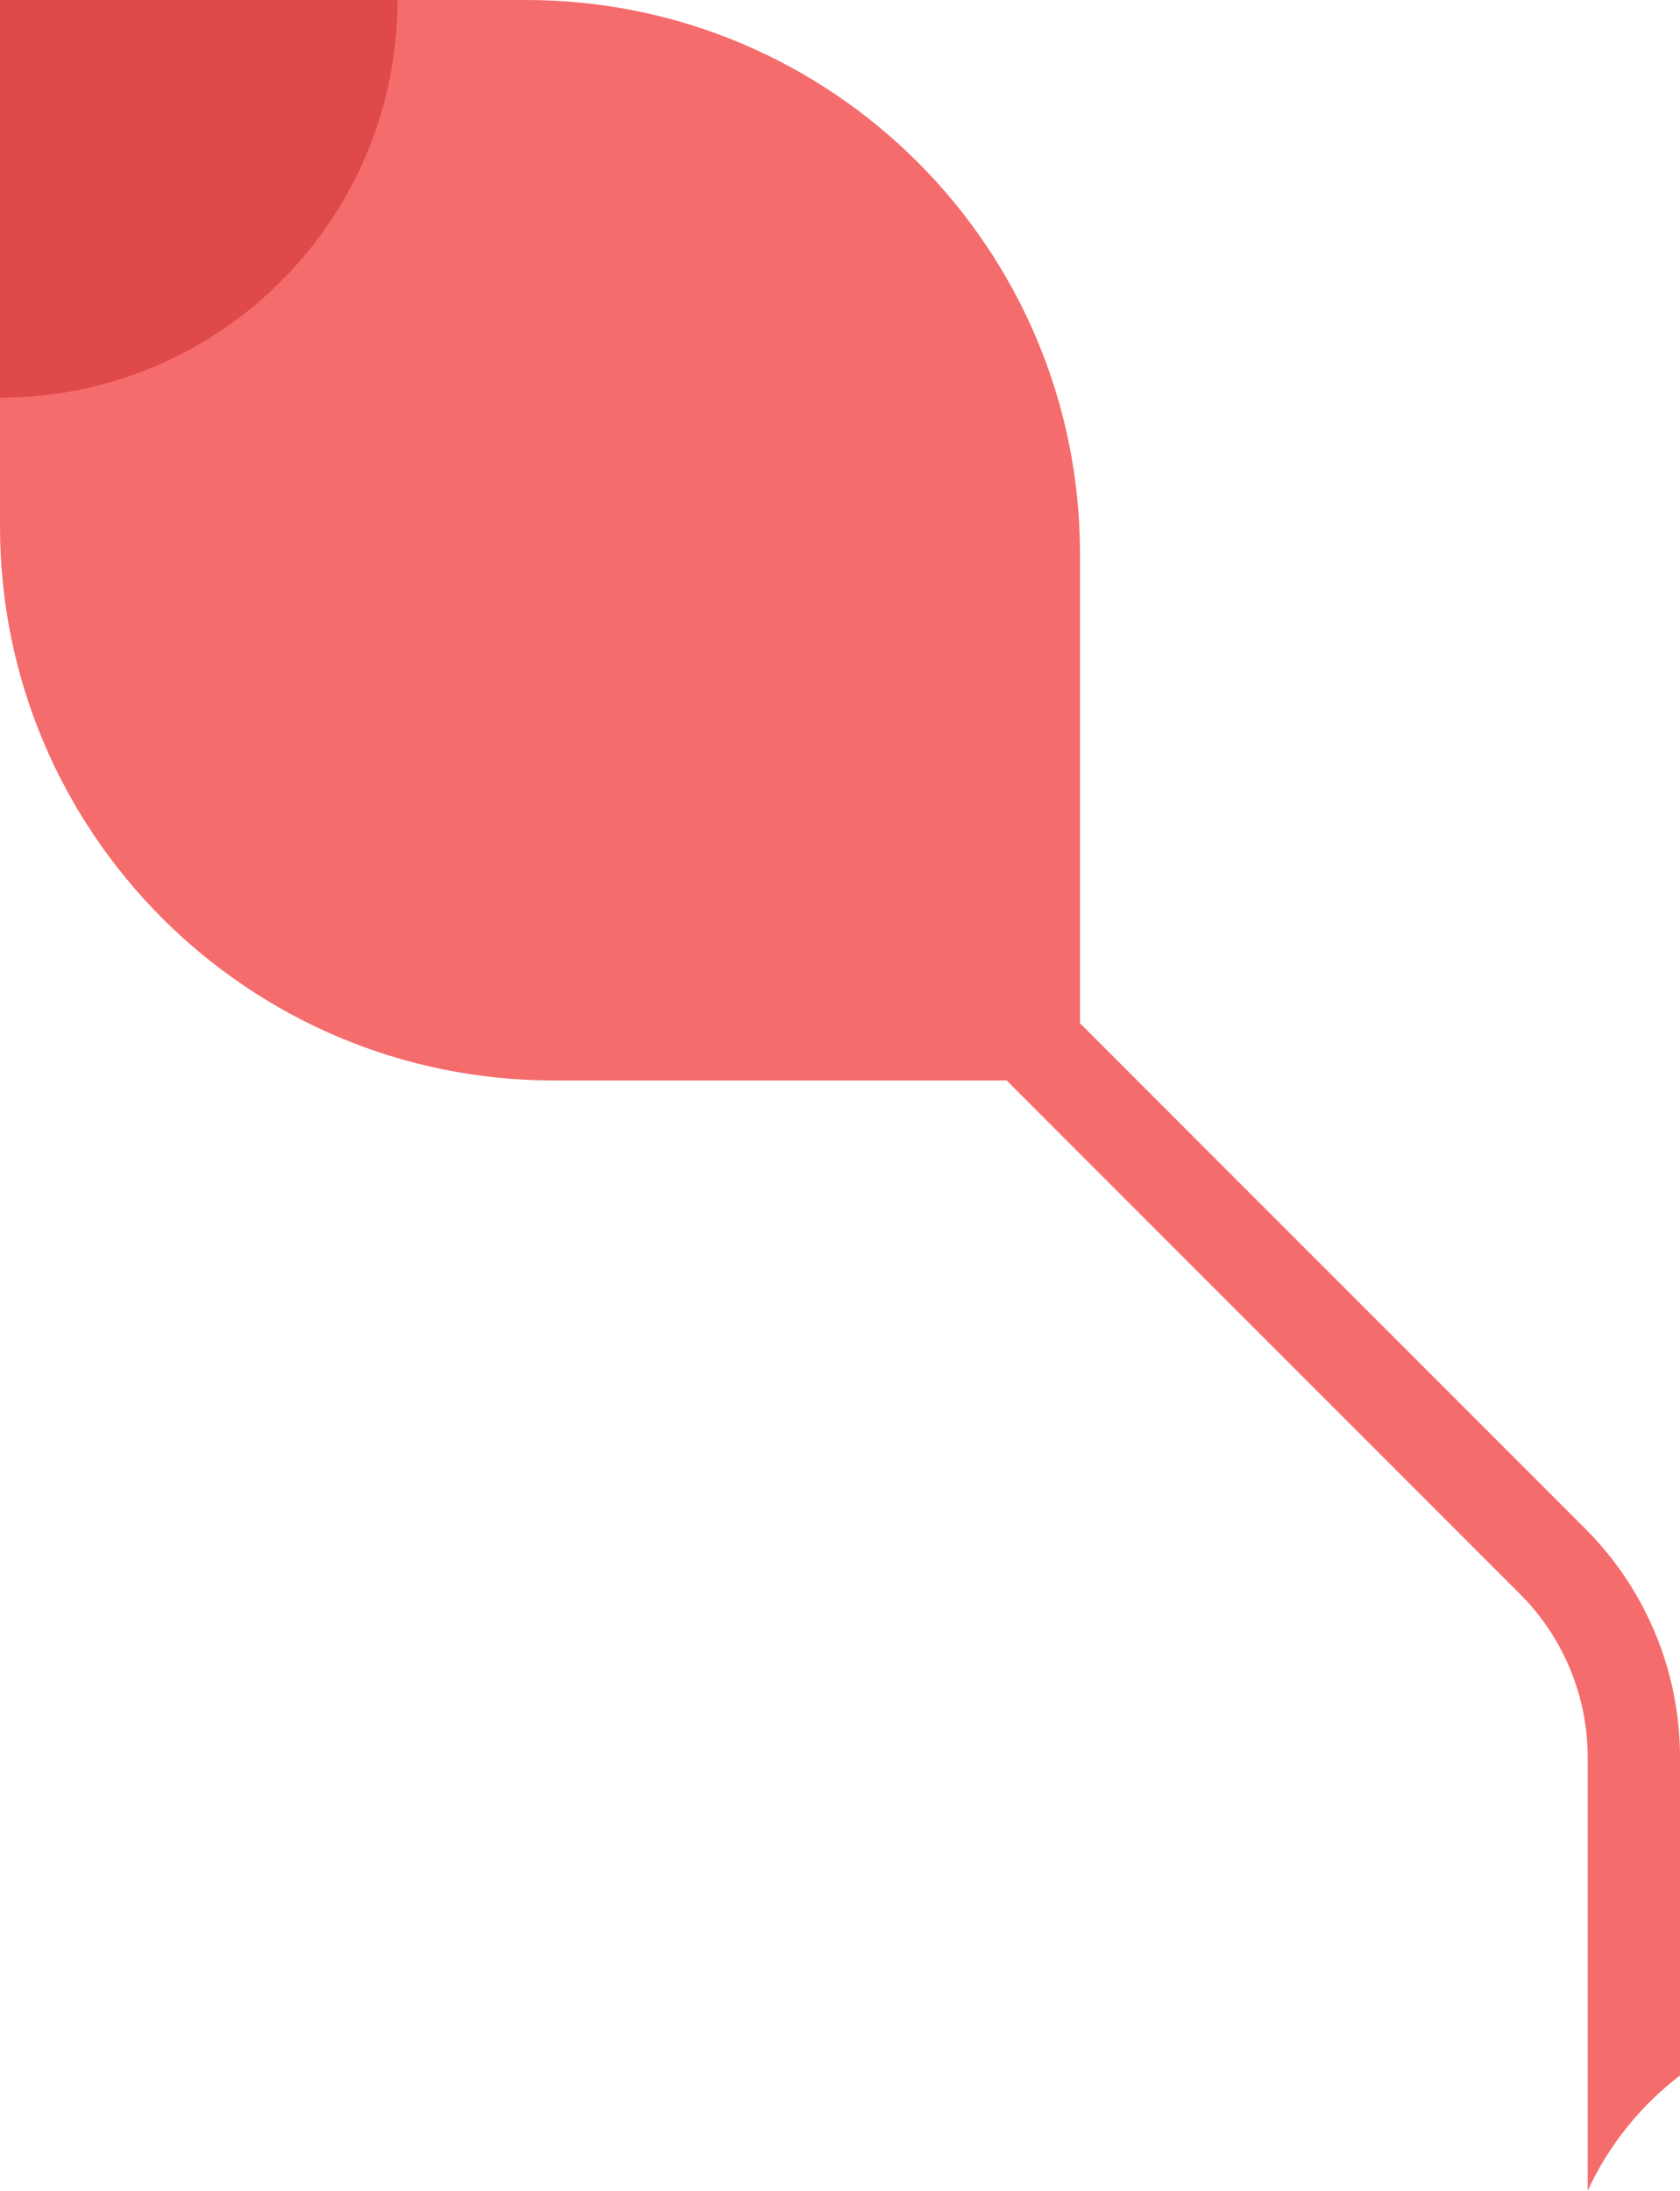 <svg viewBox="0 0 182 237.233" xmlns="http://www.w3.org/2000/svg" xmlns:xlink="http://www.w3.org/1999/xlink" width="182" height="237.233" fill="none" customFrame="#000000">
	<g id="组合 902">
		<g id="组合 750">
			<path id="矢量 167" d="M0 0L57 0C90.137 0 117 26.863 117 60L117 110.803L171.749 165.552C172.585 166.389 173.376 167.263 174.12 168.175C174.828 169.043 175.495 169.946 176.12 170.883C176.746 171.823 177.325 172.788 177.855 173.779C178.399 174.795 178.893 175.837 179.336 176.907C179.779 177.977 180.167 179.063 180.501 180.167C180.827 181.242 181.1 182.333 181.321 183.441C181.542 184.545 181.709 185.655 181.822 186.771C181.941 187.941 182 189.118 182 190.301L182 224.749C177.725 228.011 174.27 232.294 172 237.233L172 190.301C172 189.448 171.957 188.599 171.87 187.755C171.79 186.967 171.671 186.182 171.515 185.401C171.358 184.615 171.164 183.84 170.934 183.076C170.694 182.283 170.415 181.502 170.097 180.734C169.779 179.966 169.424 179.217 169.034 178.489C168.656 177.784 168.245 177.099 167.8 176.431C167.358 175.768 166.886 175.129 166.386 174.514C165.85 173.856 165.281 173.226 164.678 172.623L109.054 117L60 117C26.863 117 0 90.137 0 57L0 0Z" fill="rgb(245,108,108)" fill-rule="evenodd" />
		</g>
		<path id="矢量 185" d="M43.064 0L0 0C0 23.783 19.28 43.064 43.064 43.064L43.064 0Z" fill="rgb(224,73,73)" fill-rule="evenodd" transform="matrix(-1,0,0,1,43.063,0)" />
	</g>
</svg>
